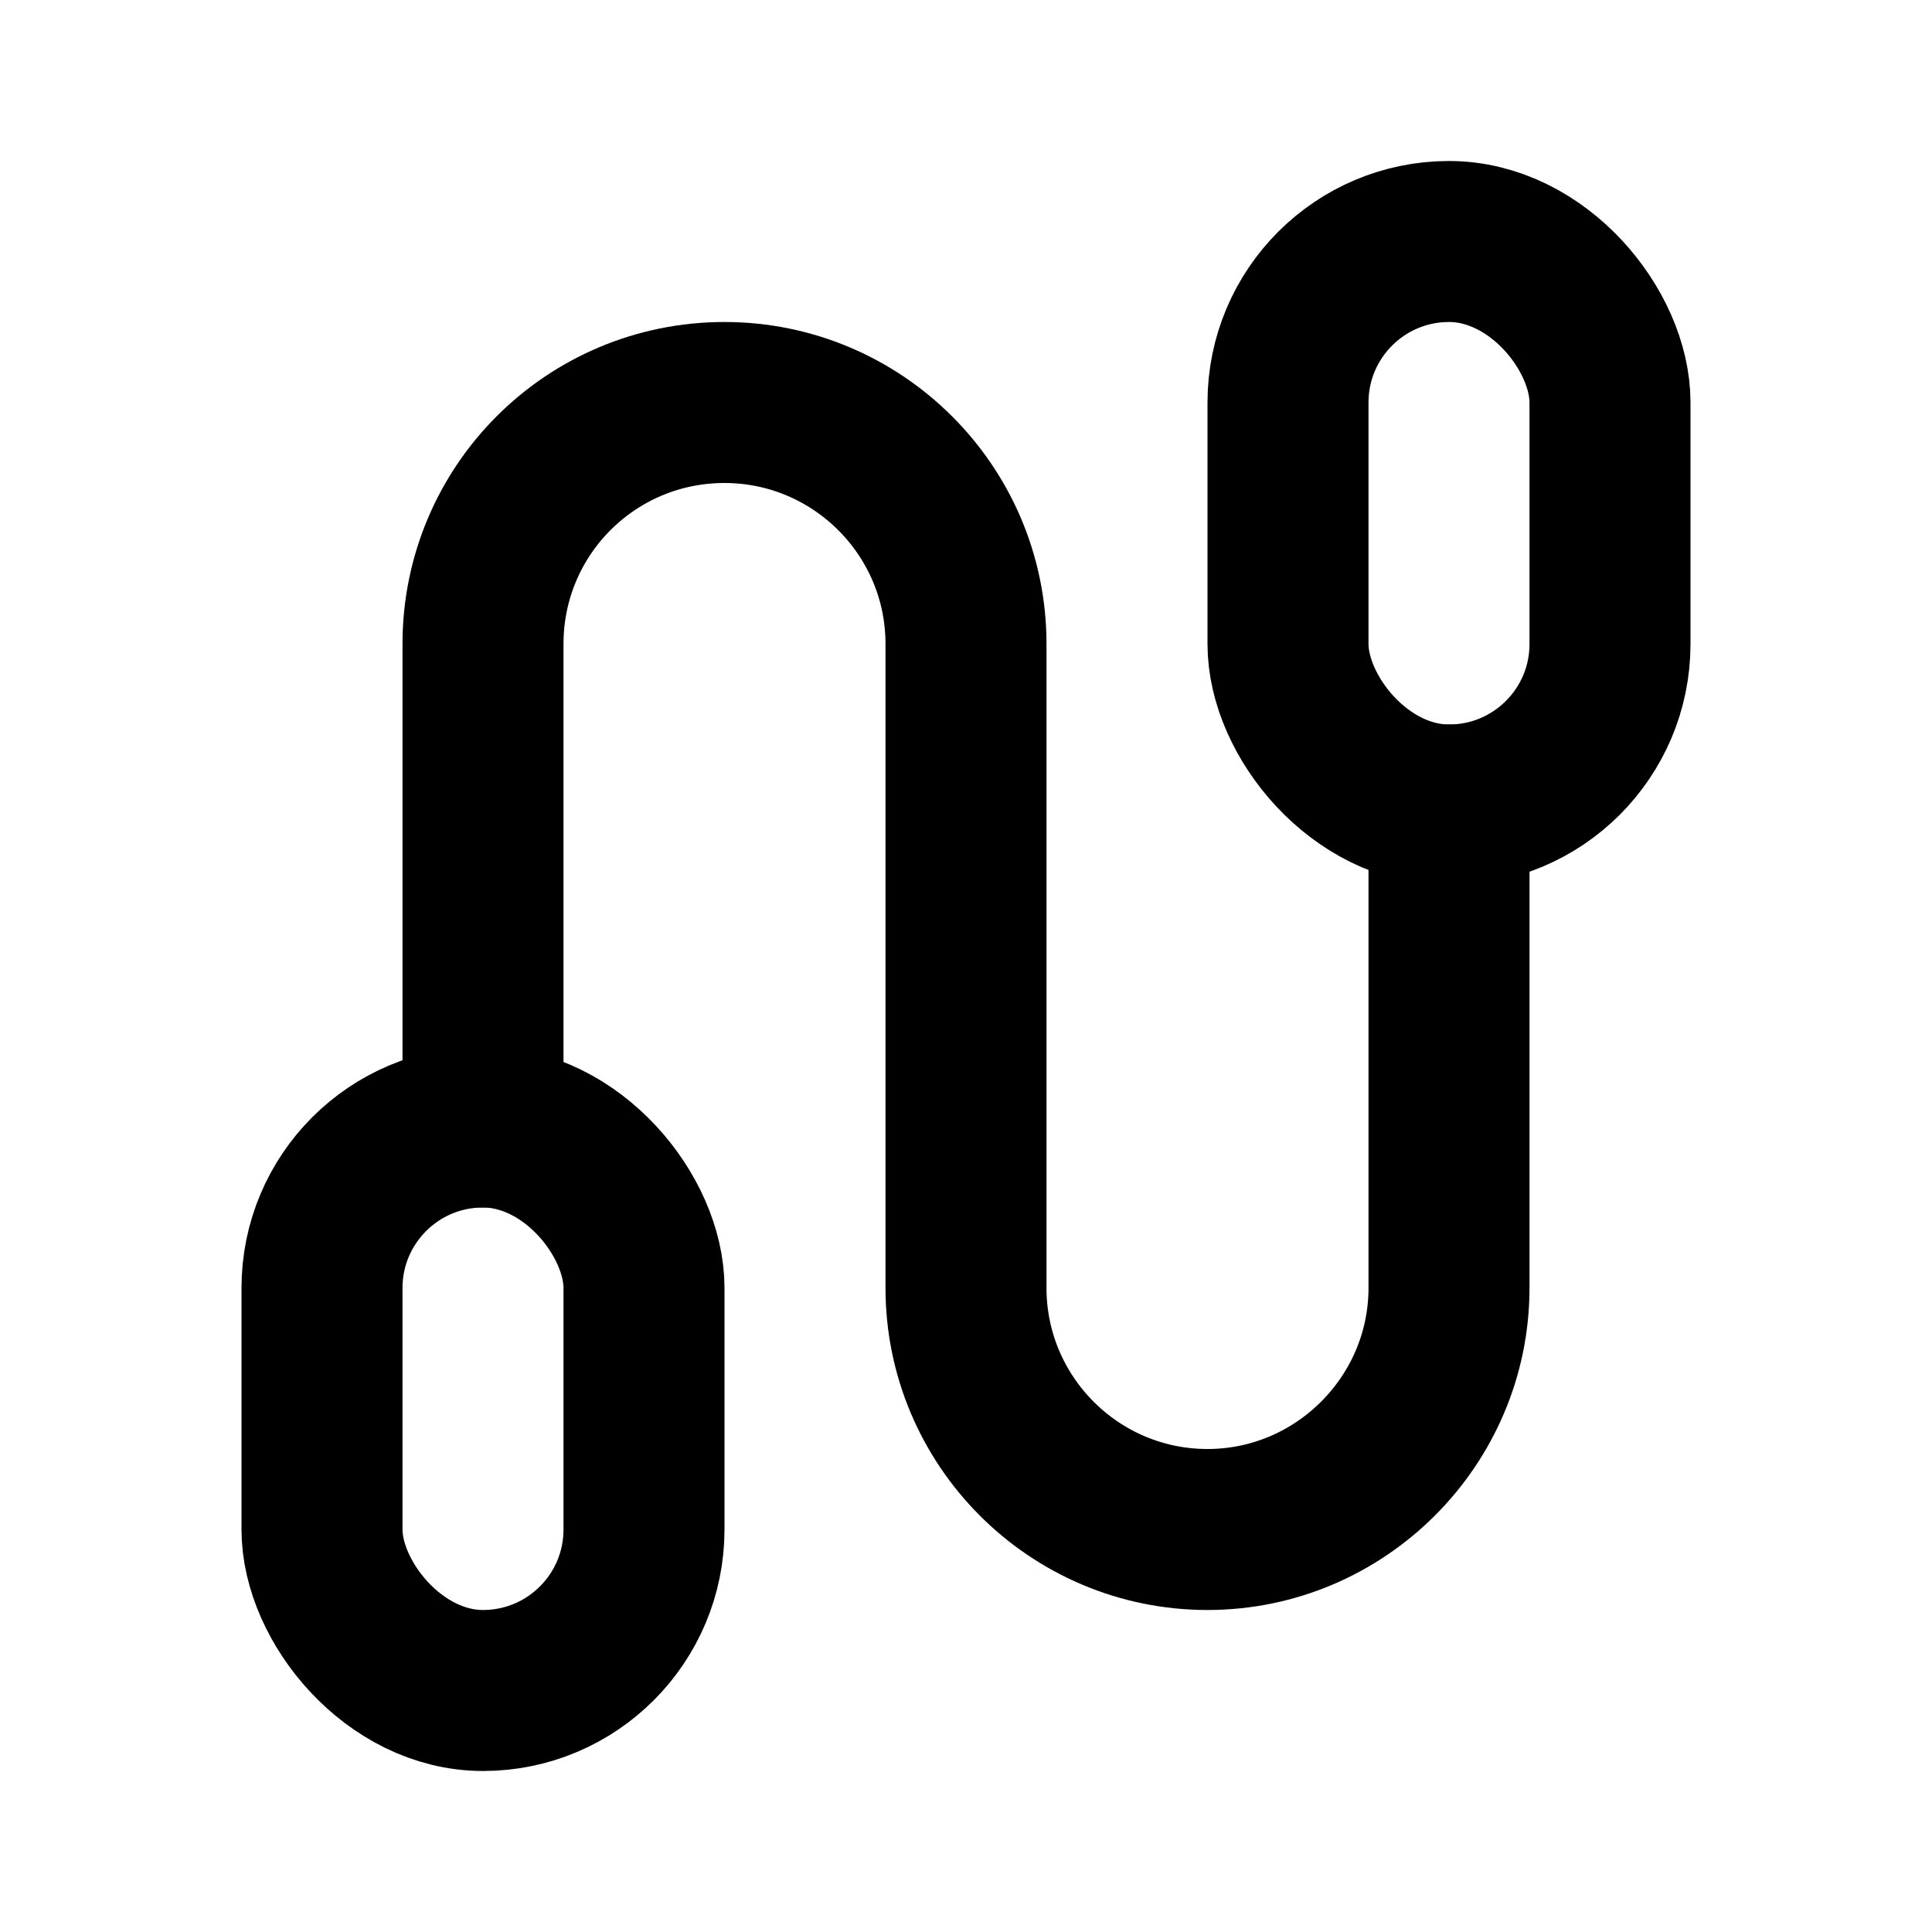 <svg viewBox="0 0 24 24" xmlns="http://www.w3.org/2000/svg"><g fill="none"><path d="M0 0h24v24H0Z"/><g stroke-linecap="round" stroke-width="2" stroke="#000" fill="none" stroke-linejoin="round"><path d="M6 14V8v0c0-1.66 1.34-3 3-3 1.65 0 3 1.34 3 3v8 0c0 1.65 1.34 3 3 3 1.65 0 3-1.35 3-3v-6"/><rect width="4" height="7" x="16" y="3" rx="2"/><rect width="4" height="7" x="4" y="14" rx="2"/></g></g></svg>